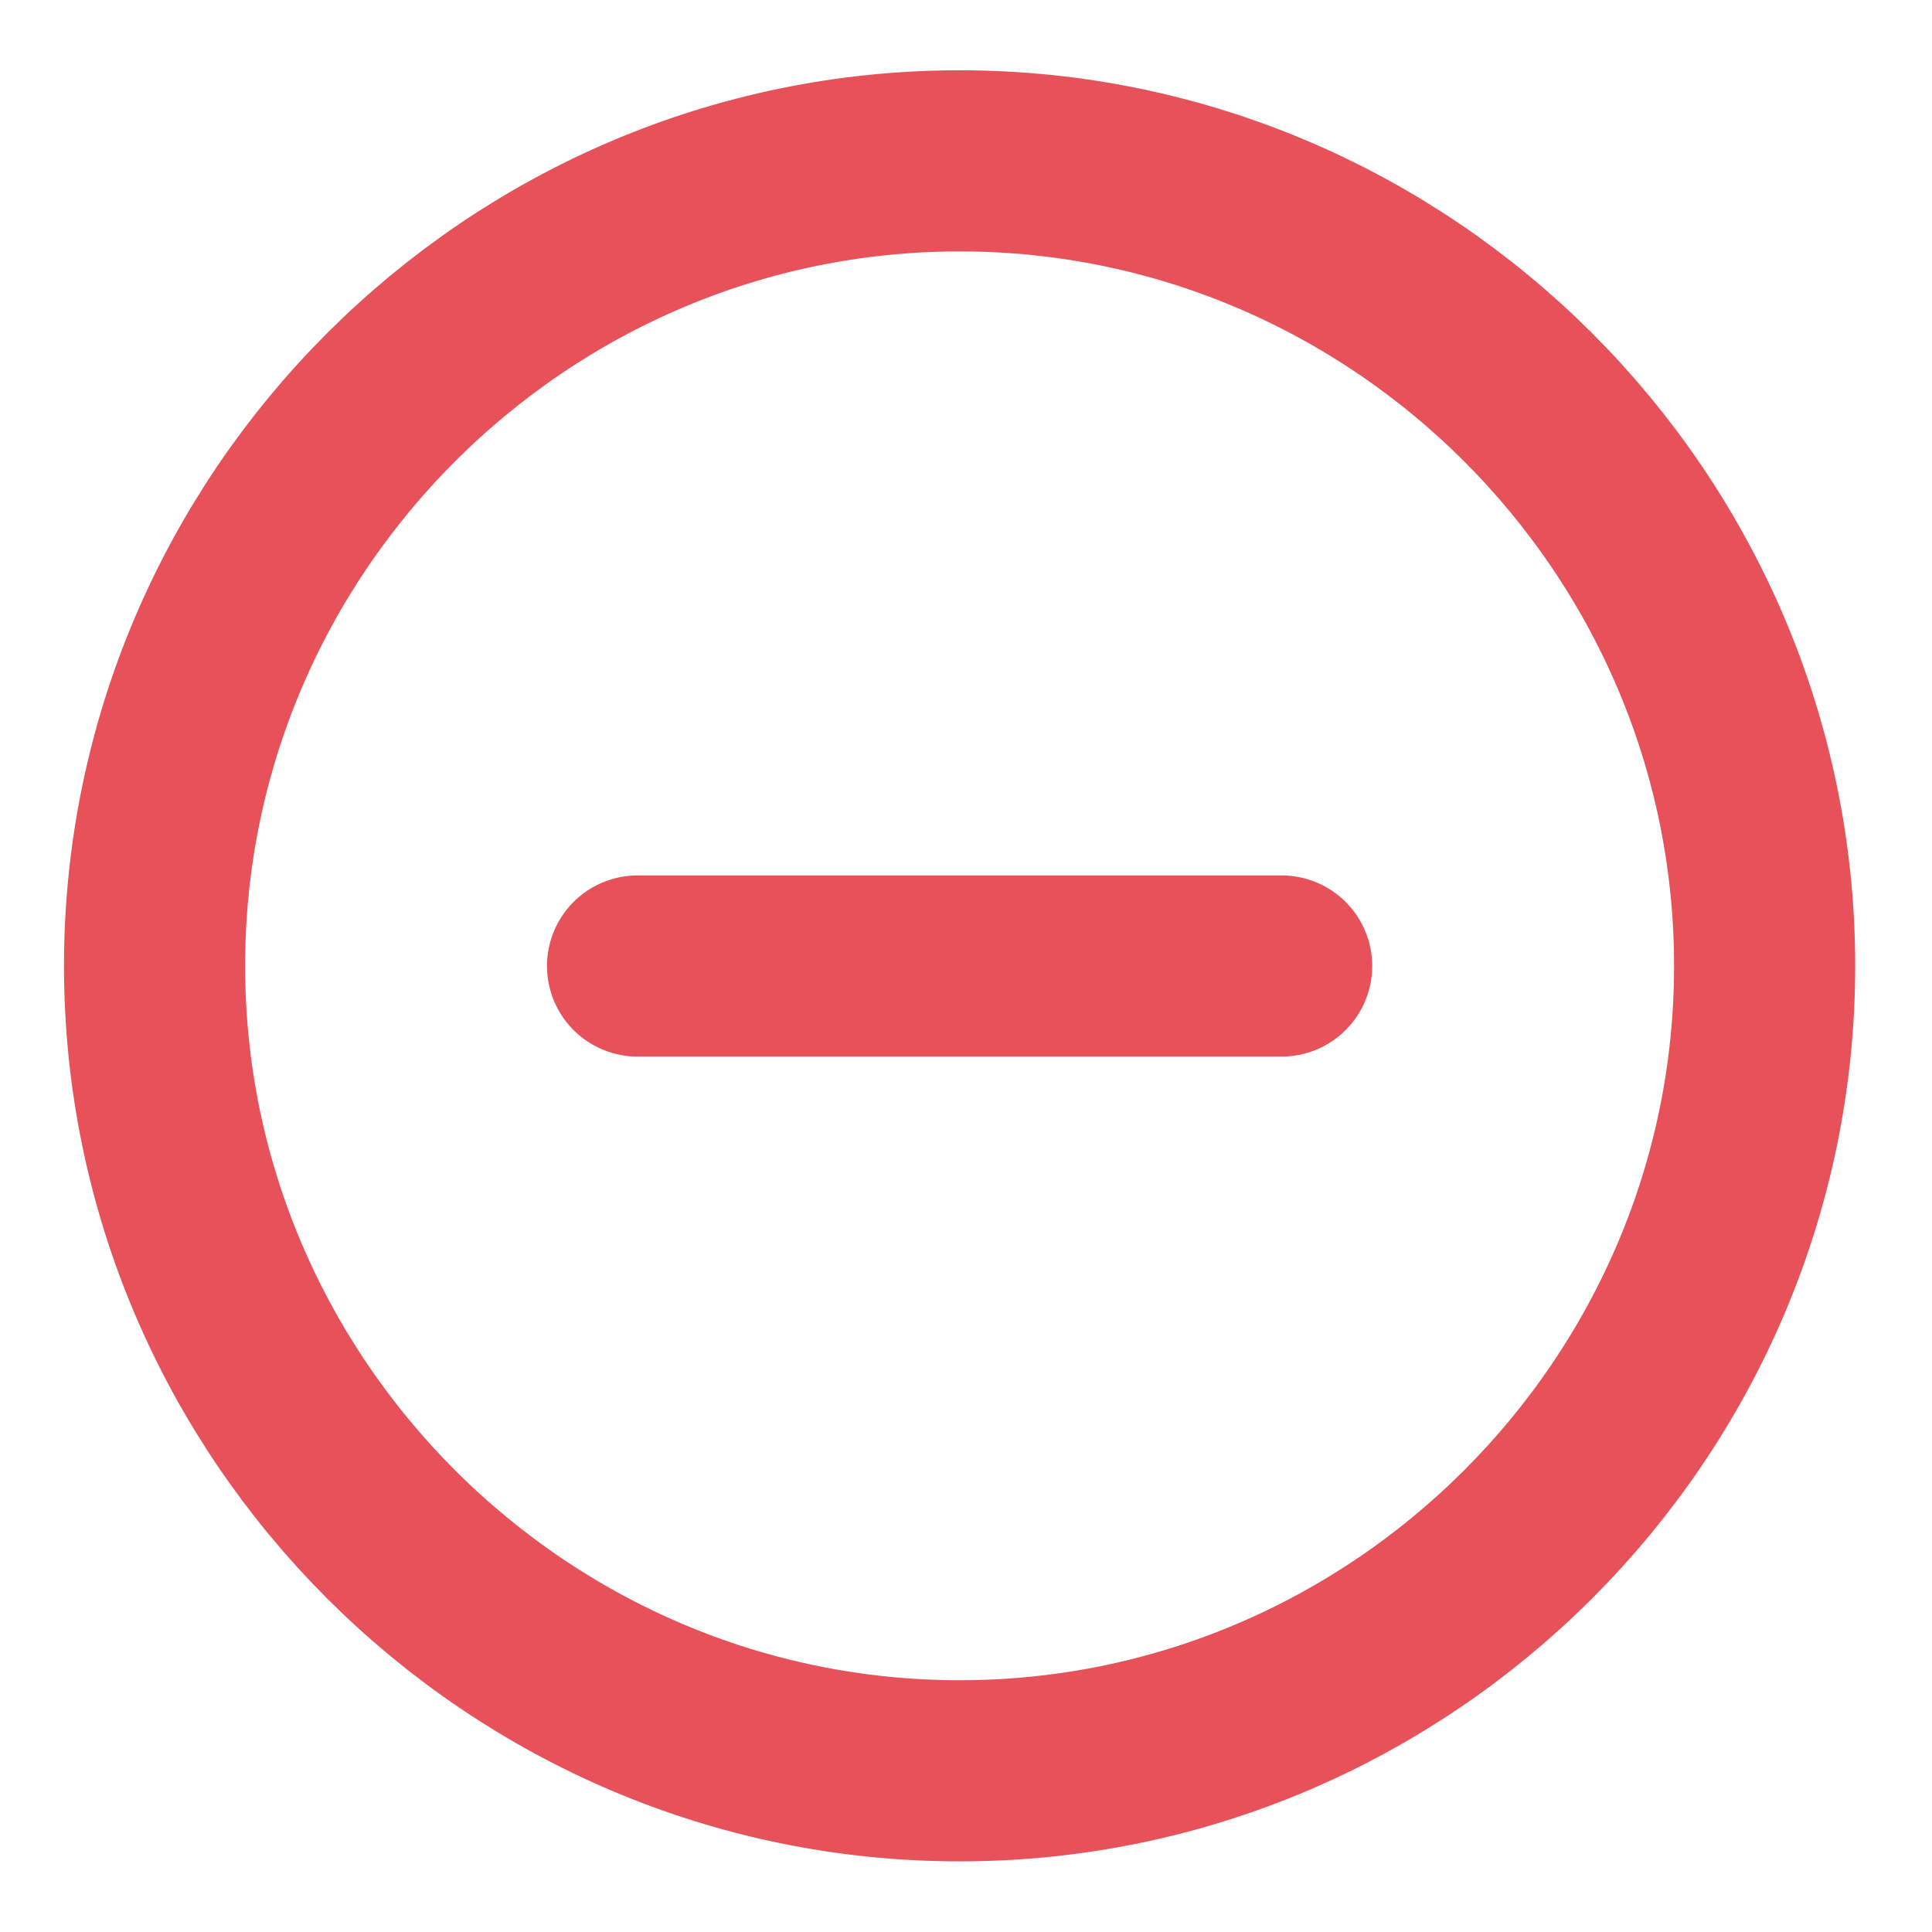 <svg width="16" height="16" viewBox="0 0 16 16" fill="none" xmlns="http://www.w3.org/2000/svg">
<path d="M7.947 14.665C11.614 14.665 14.614 11.665 14.614 7.999C14.614 4.332 11.614 1.332 7.947 1.332C4.28 1.332 1.28 4.332 1.28 7.999C1.28 11.665 4.28 14.665 7.947 14.665Z" stroke="#E7515A" stroke-width="1.5" stroke-linecap="round" stroke-linejoin="round"/>
<path d="M5.28 8H10.614" stroke="#E7515A" stroke-width="1.5" stroke-linecap="round" stroke-linejoin="round"/>
</svg>
